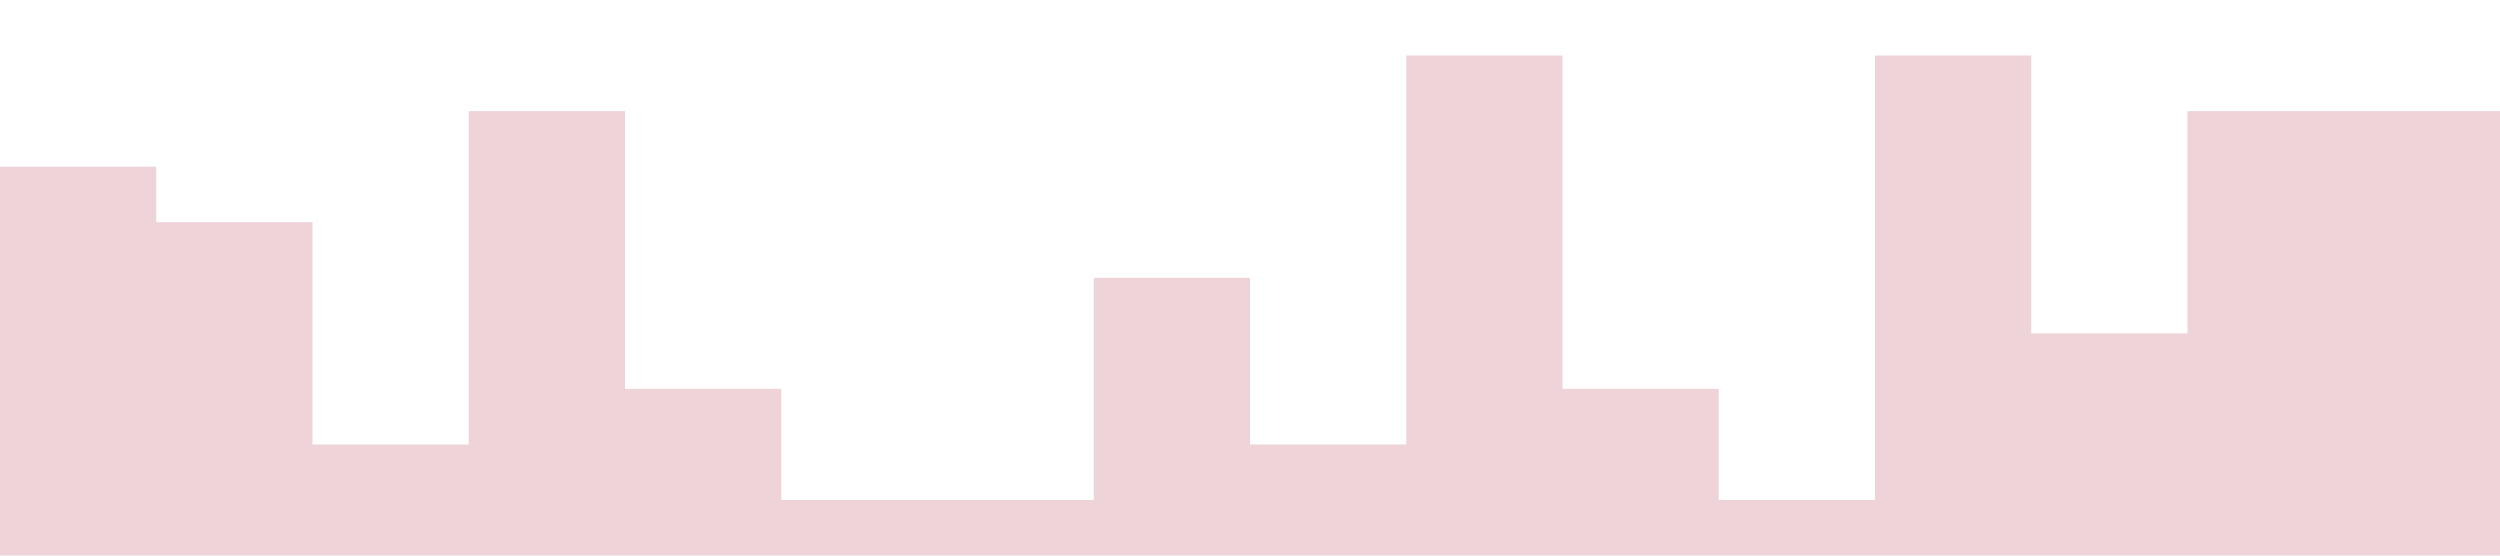 <?xml version="1.0" standalone="no"?><svg xmlns="http://www.w3.org/2000/svg" viewBox="0 0 1440 320"><path fill="#eed3d9" fill-opacity="1" d="M0,160L0,96L90,96L90,128L180,128L180,256L270,256L270,64L360,64L360,224L450,224L450,288L540,288L540,288L630,288L630,160L720,160L720,256L810,256L810,32L900,32L900,224L990,224L990,288L1080,288L1080,32L1170,32L1170,192L1260,192L1260,64L1350,64L1350,64L1440,64L1440,320L1350,320L1350,320L1260,320L1260,320L1170,320L1170,320L1080,320L1080,320L990,320L990,320L900,320L900,320L810,320L810,320L720,320L720,320L630,320L630,320L540,320L540,320L450,320L450,320L360,320L360,320L270,320L270,320L180,320L180,320L90,320L90,320L0,320L0,320Z"></path></svg>
